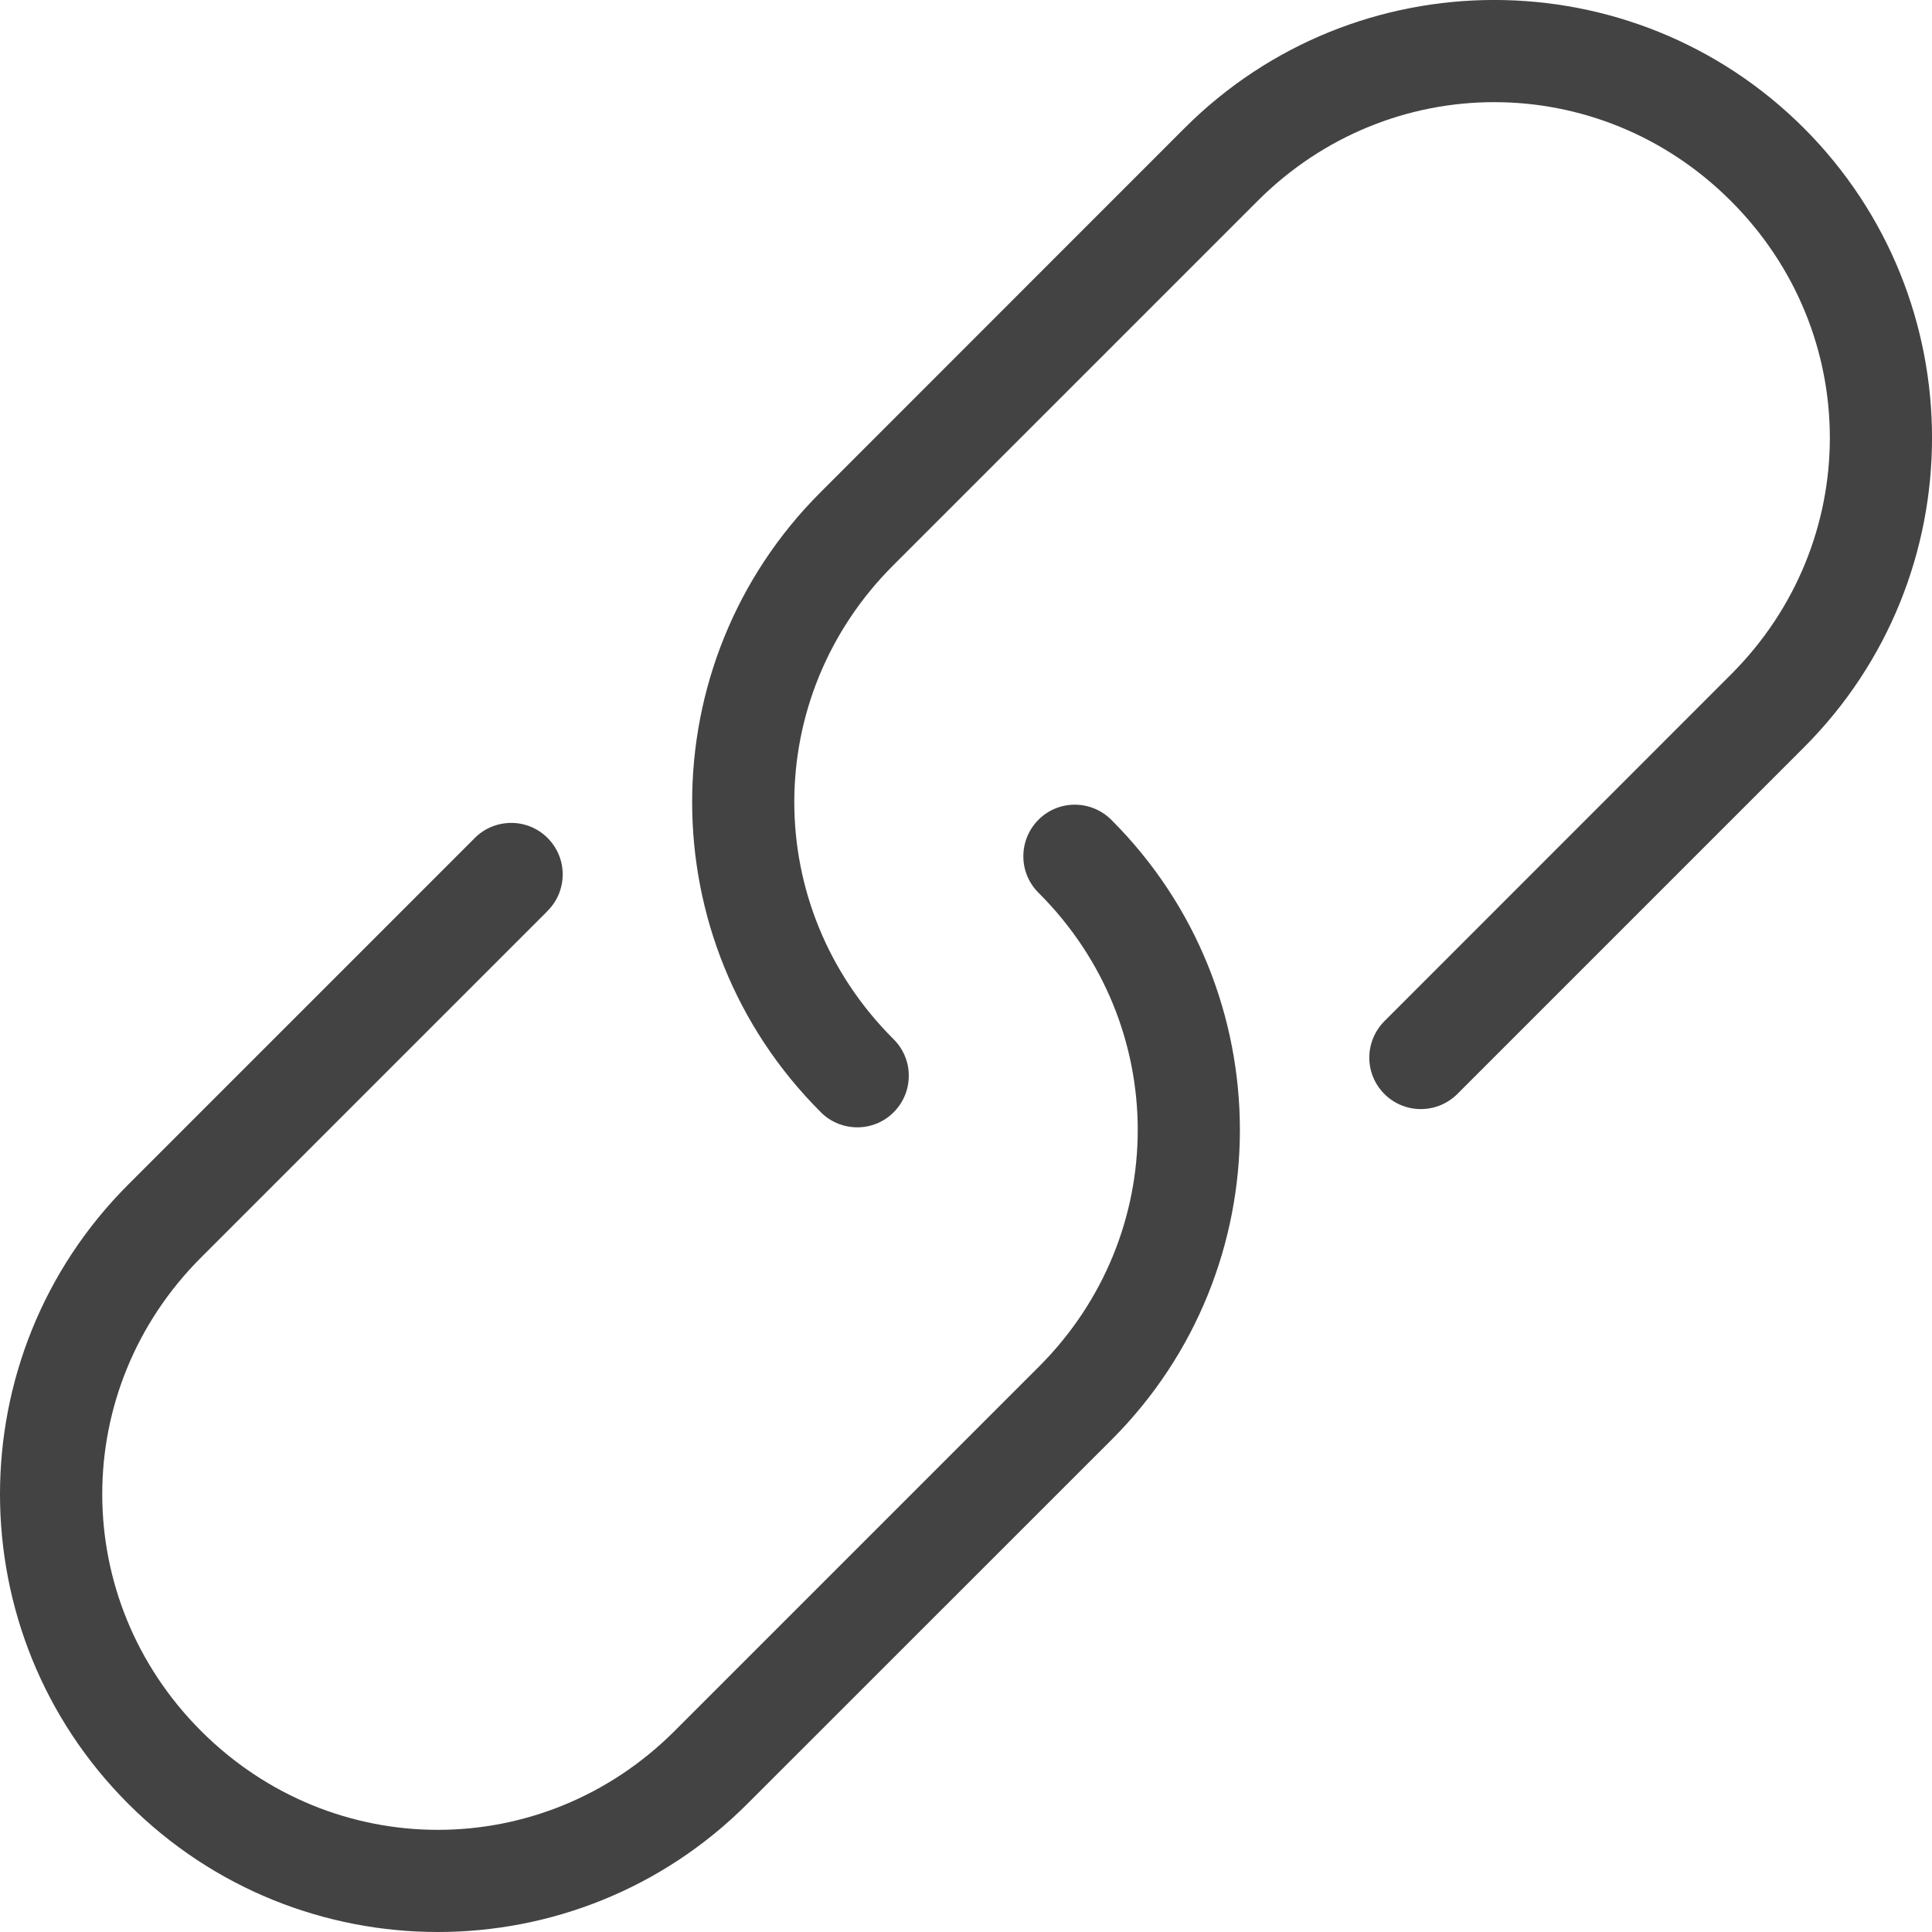 <svg width="16" height="16" viewBox="0 0 16 16" fill="none" xmlns="http://www.w3.org/2000/svg">
<path d="M1.062 9.81C-0.354 11.226 -0.354 13.523 1.062 14.938C2.477 16.354 4.775 16.354 6.19 14.938L9.207 11.922C10.622 10.506 10.622 8.209 9.207 6.793H9.207C9.127 6.711 9.018 6.665 8.904 6.664C8.79 6.663 8.68 6.708 8.6 6.789C8.519 6.87 8.474 6.98 8.475 7.094C8.475 7.208 8.522 7.317 8.604 7.397C9.695 8.488 9.695 10.227 8.604 11.318L5.587 14.335C4.495 15.427 2.757 15.427 1.665 14.335C0.574 13.243 0.574 11.505 1.665 10.414L4.531 7.548V7.547C4.613 7.468 4.659 7.359 4.66 7.245C4.661 7.13 4.616 7.021 4.535 6.94C4.455 6.859 4.345 6.814 4.231 6.815C4.116 6.816 4.007 6.862 3.928 6.944L1.062 9.81ZM6.794 4.078C5.378 5.494 5.378 7.791 6.794 9.207C6.873 9.289 6.982 9.335 7.097 9.336C7.211 9.337 7.321 9.292 7.401 9.211C7.482 9.13 7.527 9.021 7.526 8.906C7.526 8.792 7.479 8.683 7.397 8.603C6.305 7.512 6.305 5.773 7.397 4.682L10.414 1.665C11.505 0.573 13.244 0.573 14.335 1.665C15.427 2.756 15.427 4.495 14.335 5.586L11.47 8.452V8.452C11.388 8.532 11.341 8.641 11.34 8.755C11.339 8.87 11.384 8.979 11.465 9.06C11.546 9.141 11.656 9.186 11.77 9.185C11.884 9.184 11.993 9.138 12.073 9.056L14.939 6.19C16.354 4.775 16.354 2.477 14.939 1.061C13.523 -0.354 11.226 -0.354 9.81 1.061L6.794 4.078Z" fill="#434343"/>
</svg>
